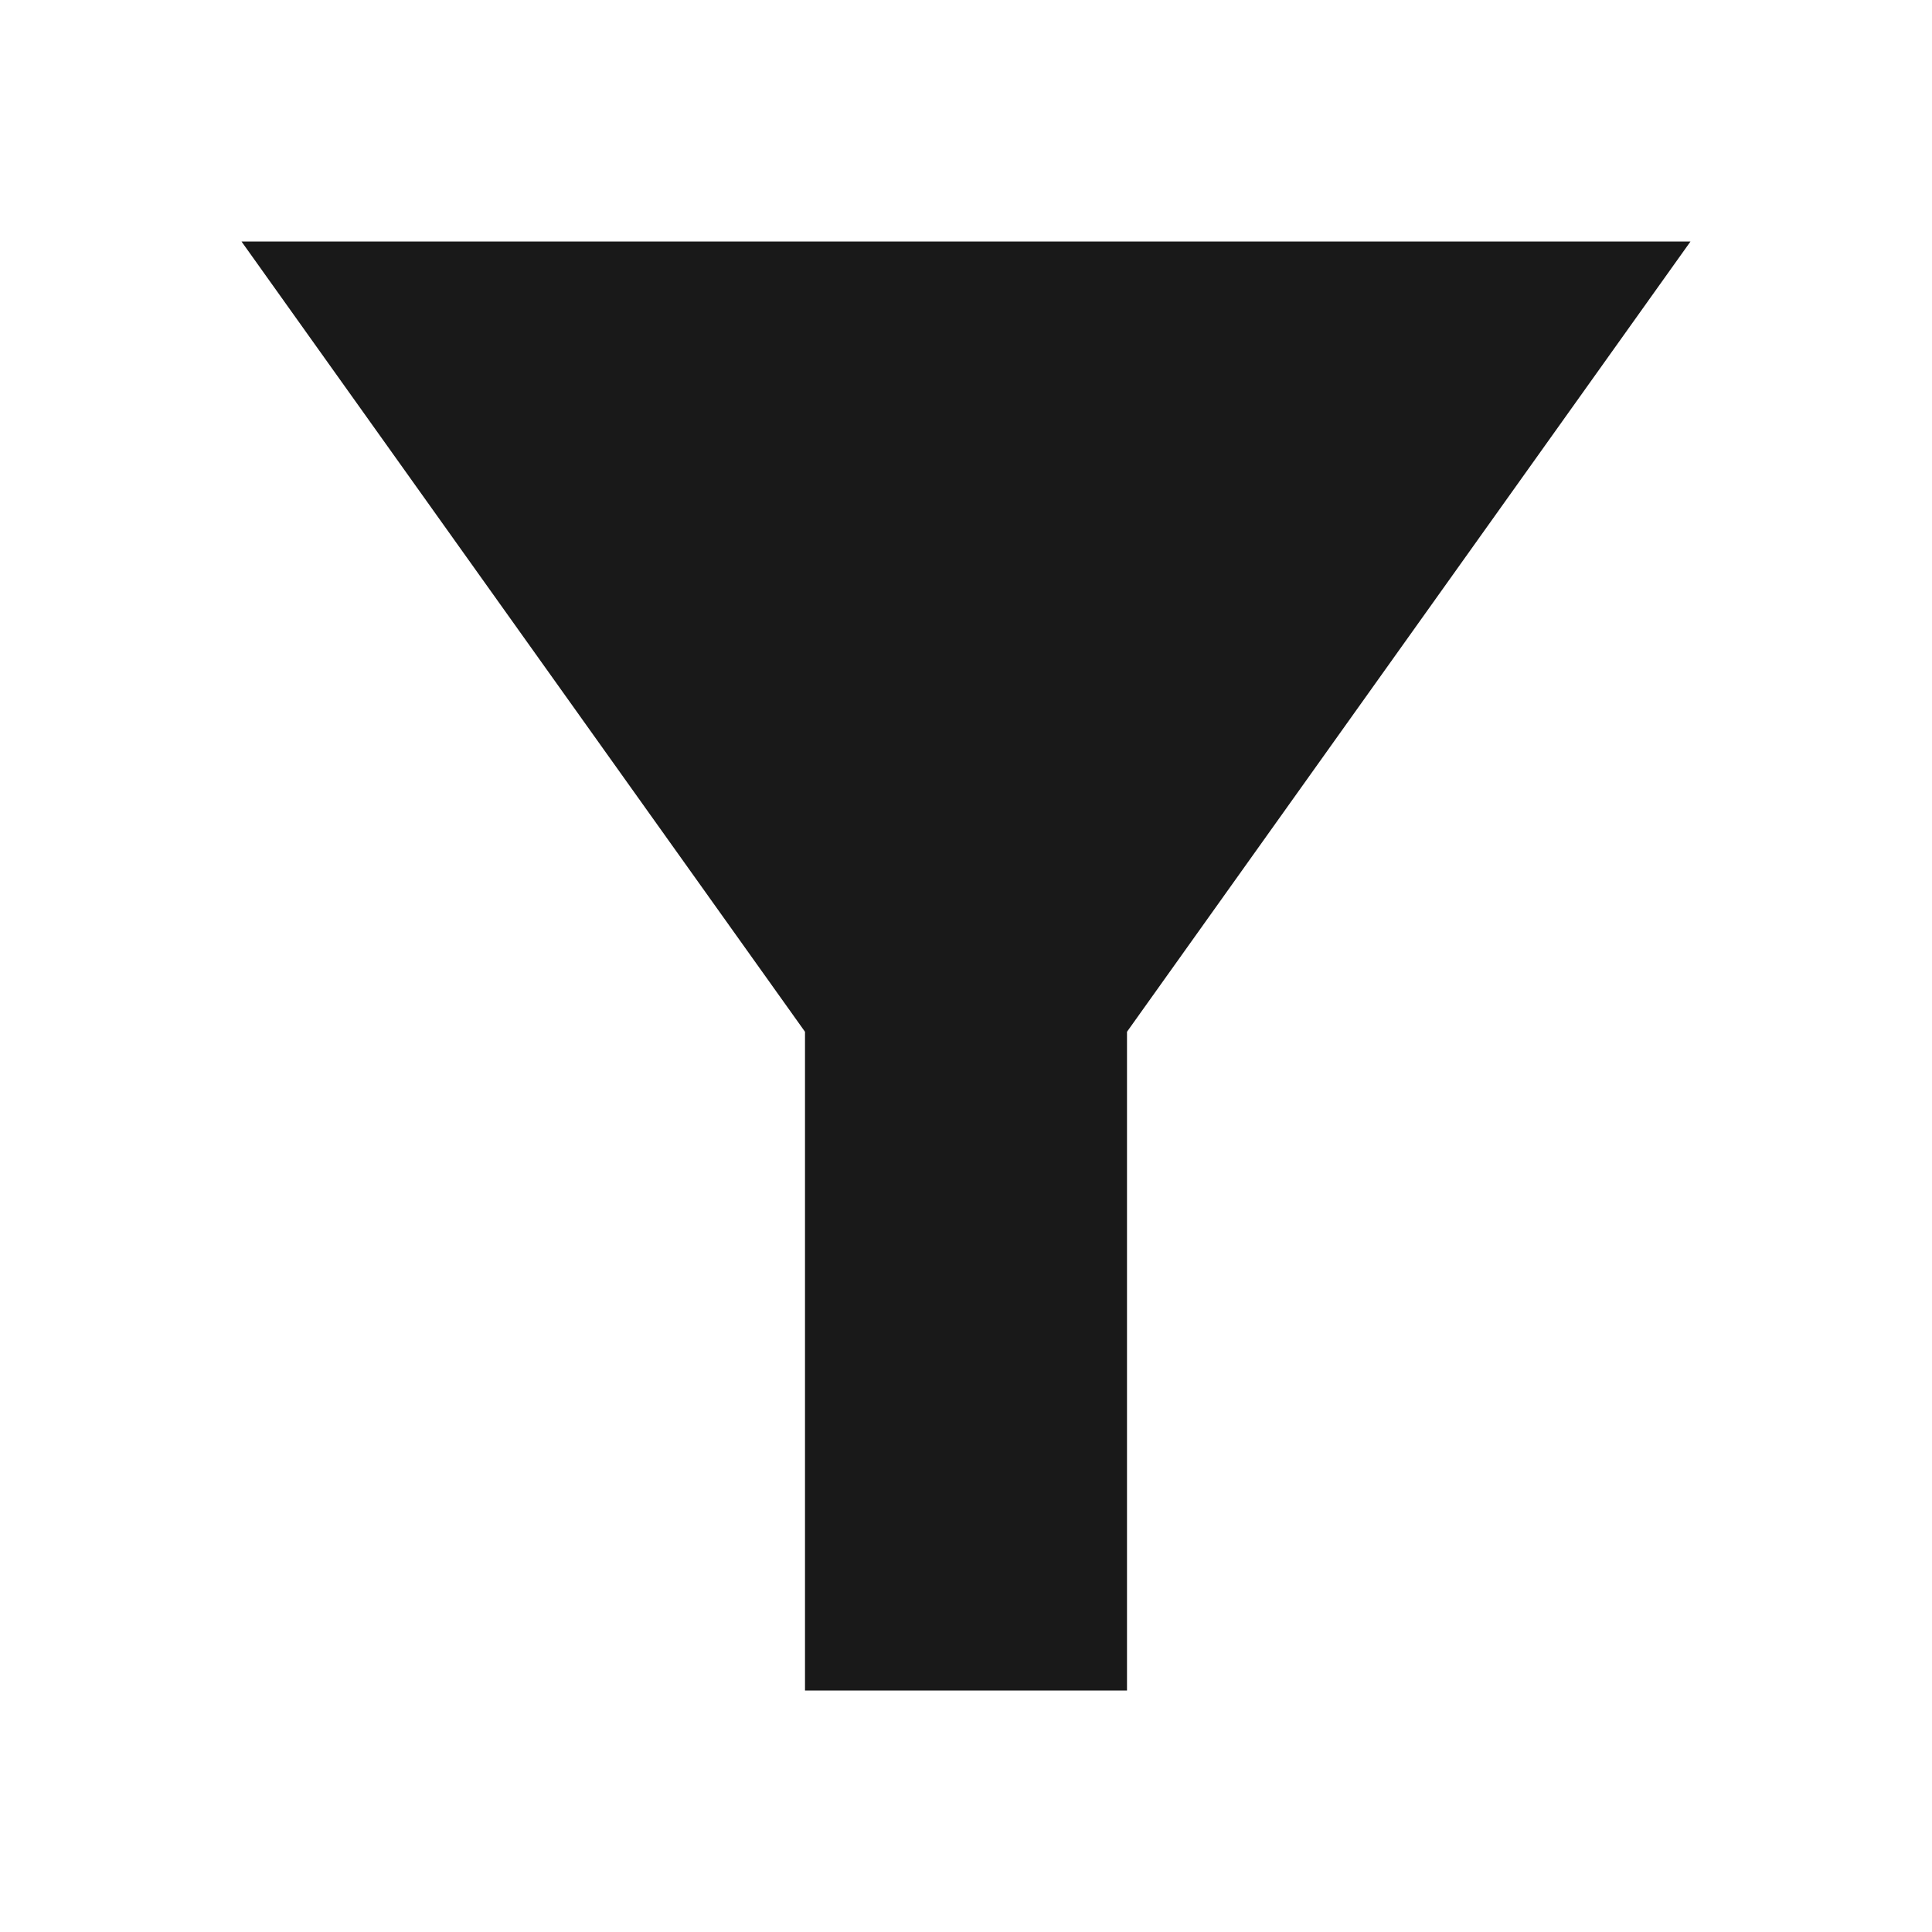 <svg width="24" height="24" viewBox="0 0 24 24" fill="none" xmlns="http://www.w3.org/2000/svg">
<path d="M3 3H21L14 12.817V21H10V12.817L3 3Z" fill="black" fill-opacity="0.9" style="fill:black;fill-opacity:0.9;"/>
</svg>
